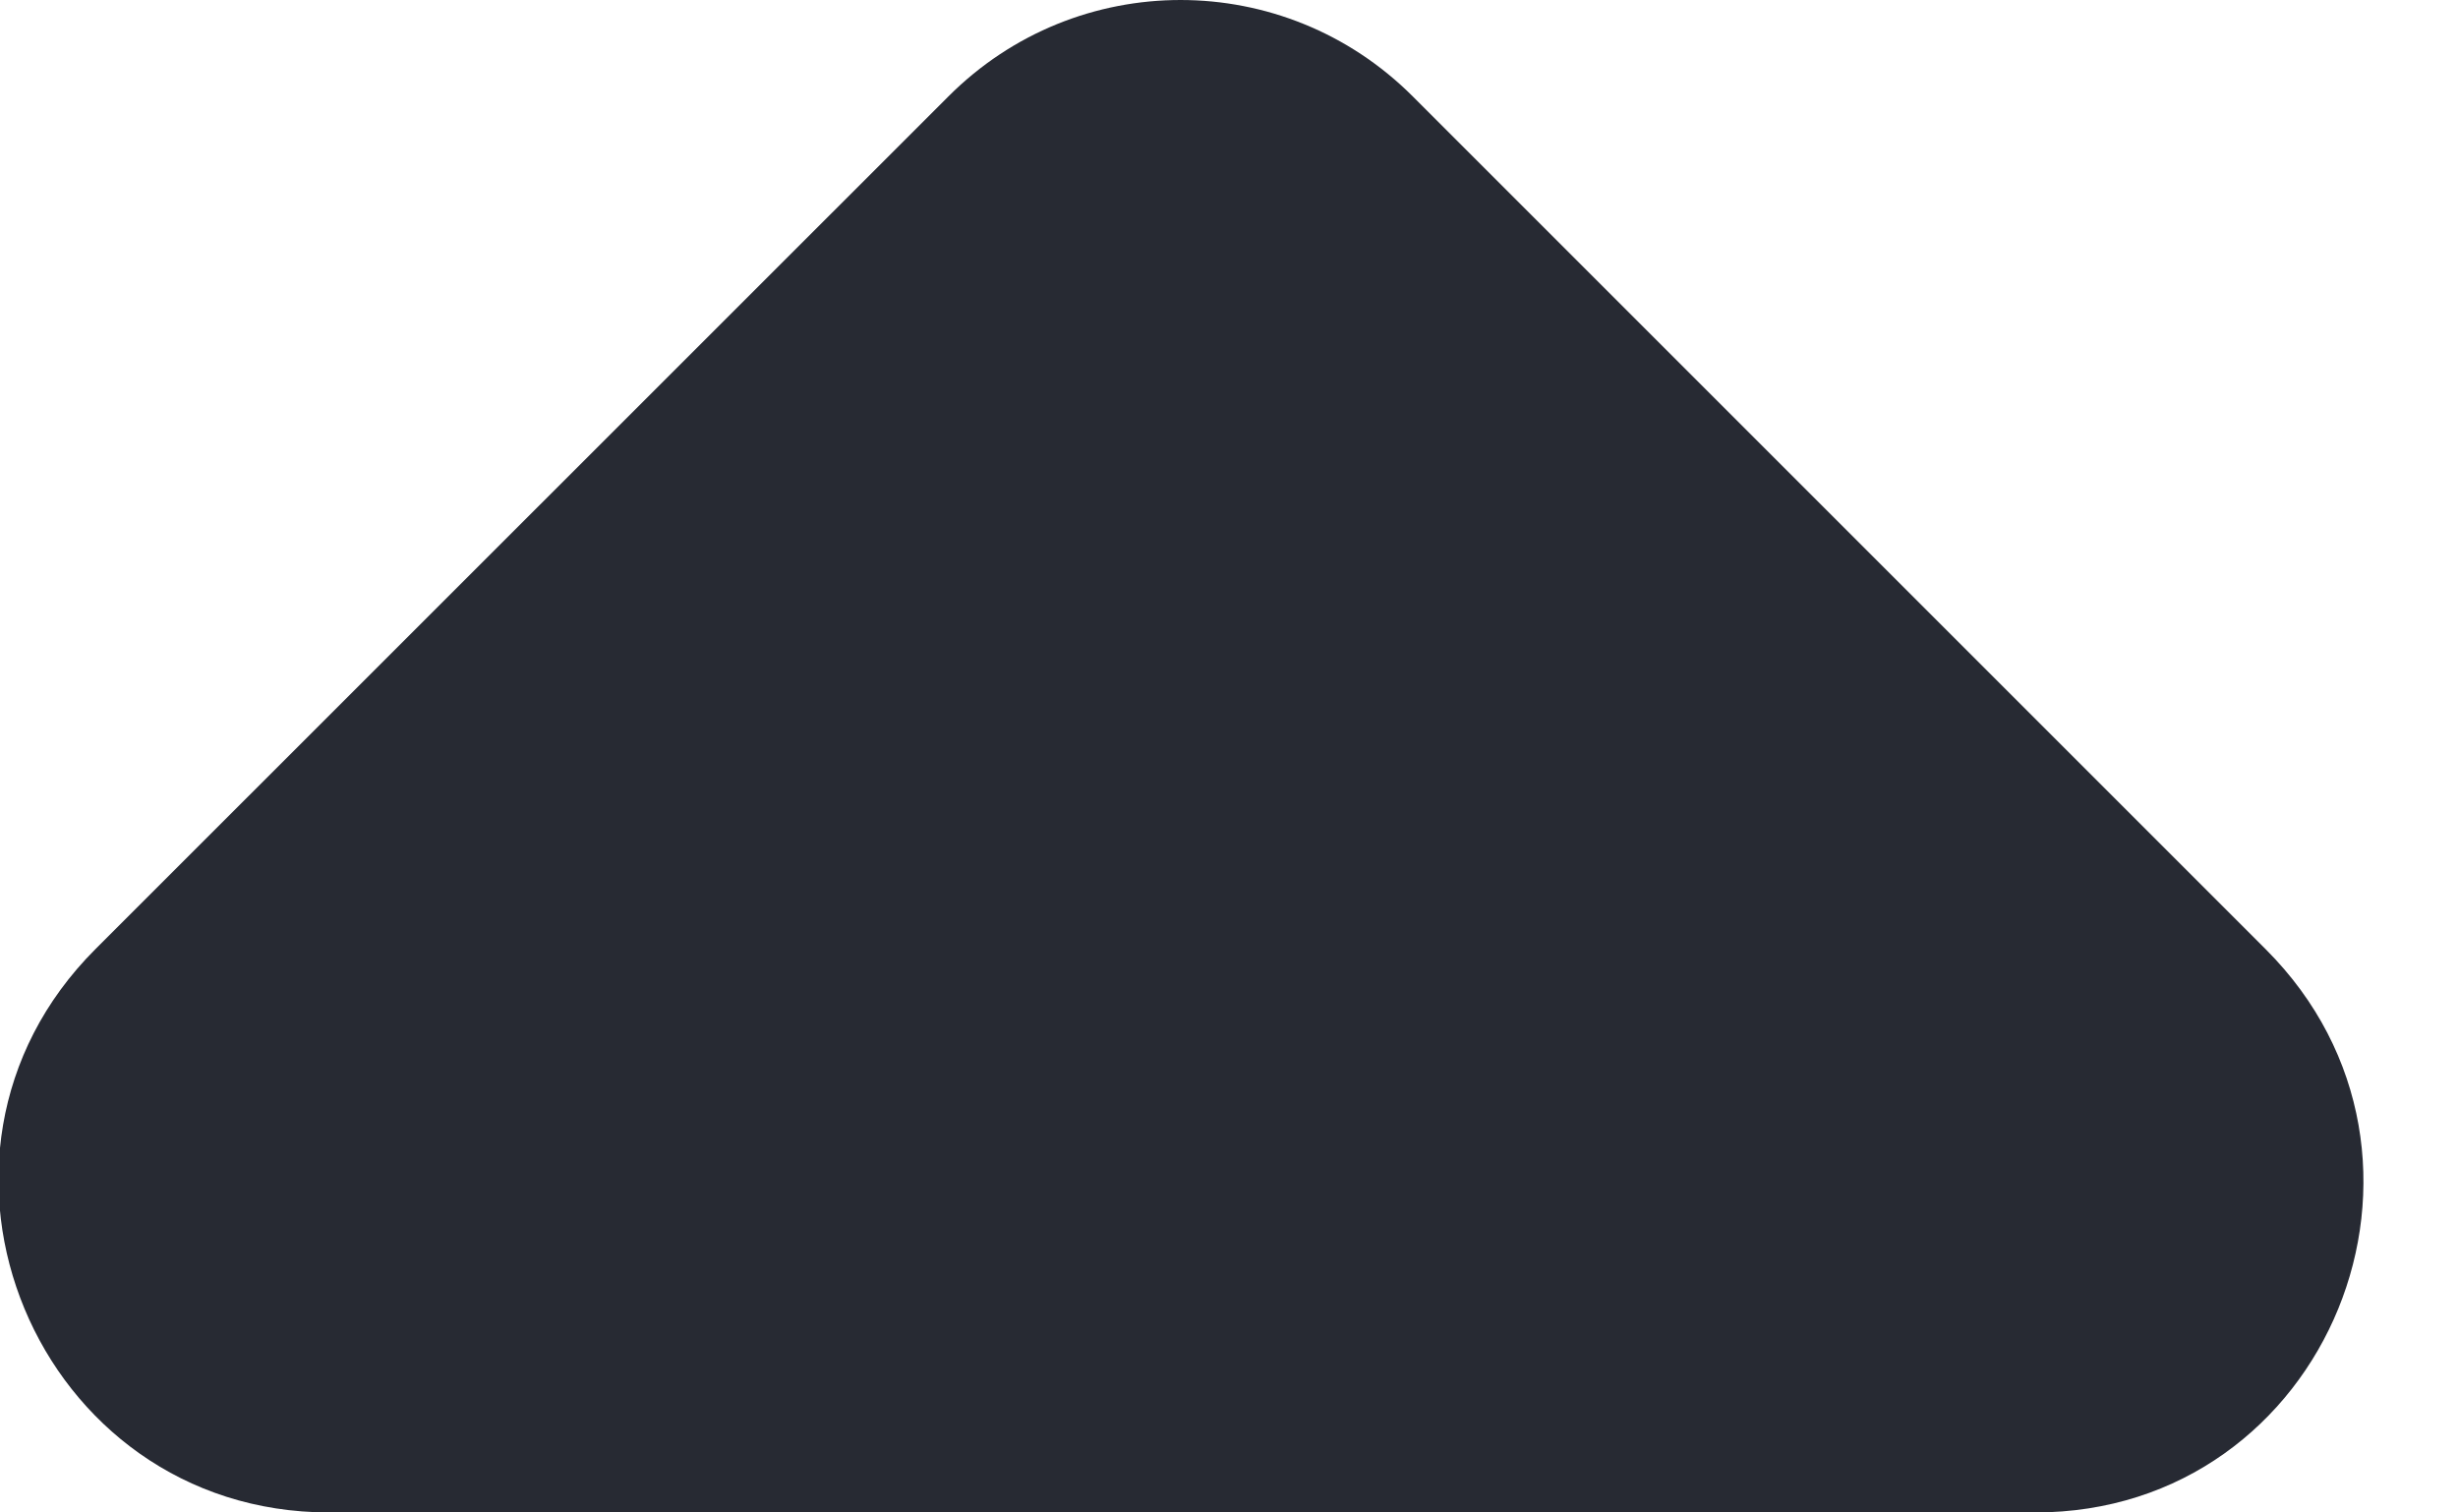 <svg width="13" height="8" viewBox="0 0 13 8" fill="none" xmlns="http://www.w3.org/2000/svg">
<path d="M11.983 5.021L7.472 0.51C6.792 -0.17 5.695 -0.17 5.016 0.51L0.504 5.021C-0.593 6.119 0.19 8 1.741 8L10.764 8C12.315 8 13.081 6.119 11.983 5.021Z" fill="#272A33"/>
</svg>
